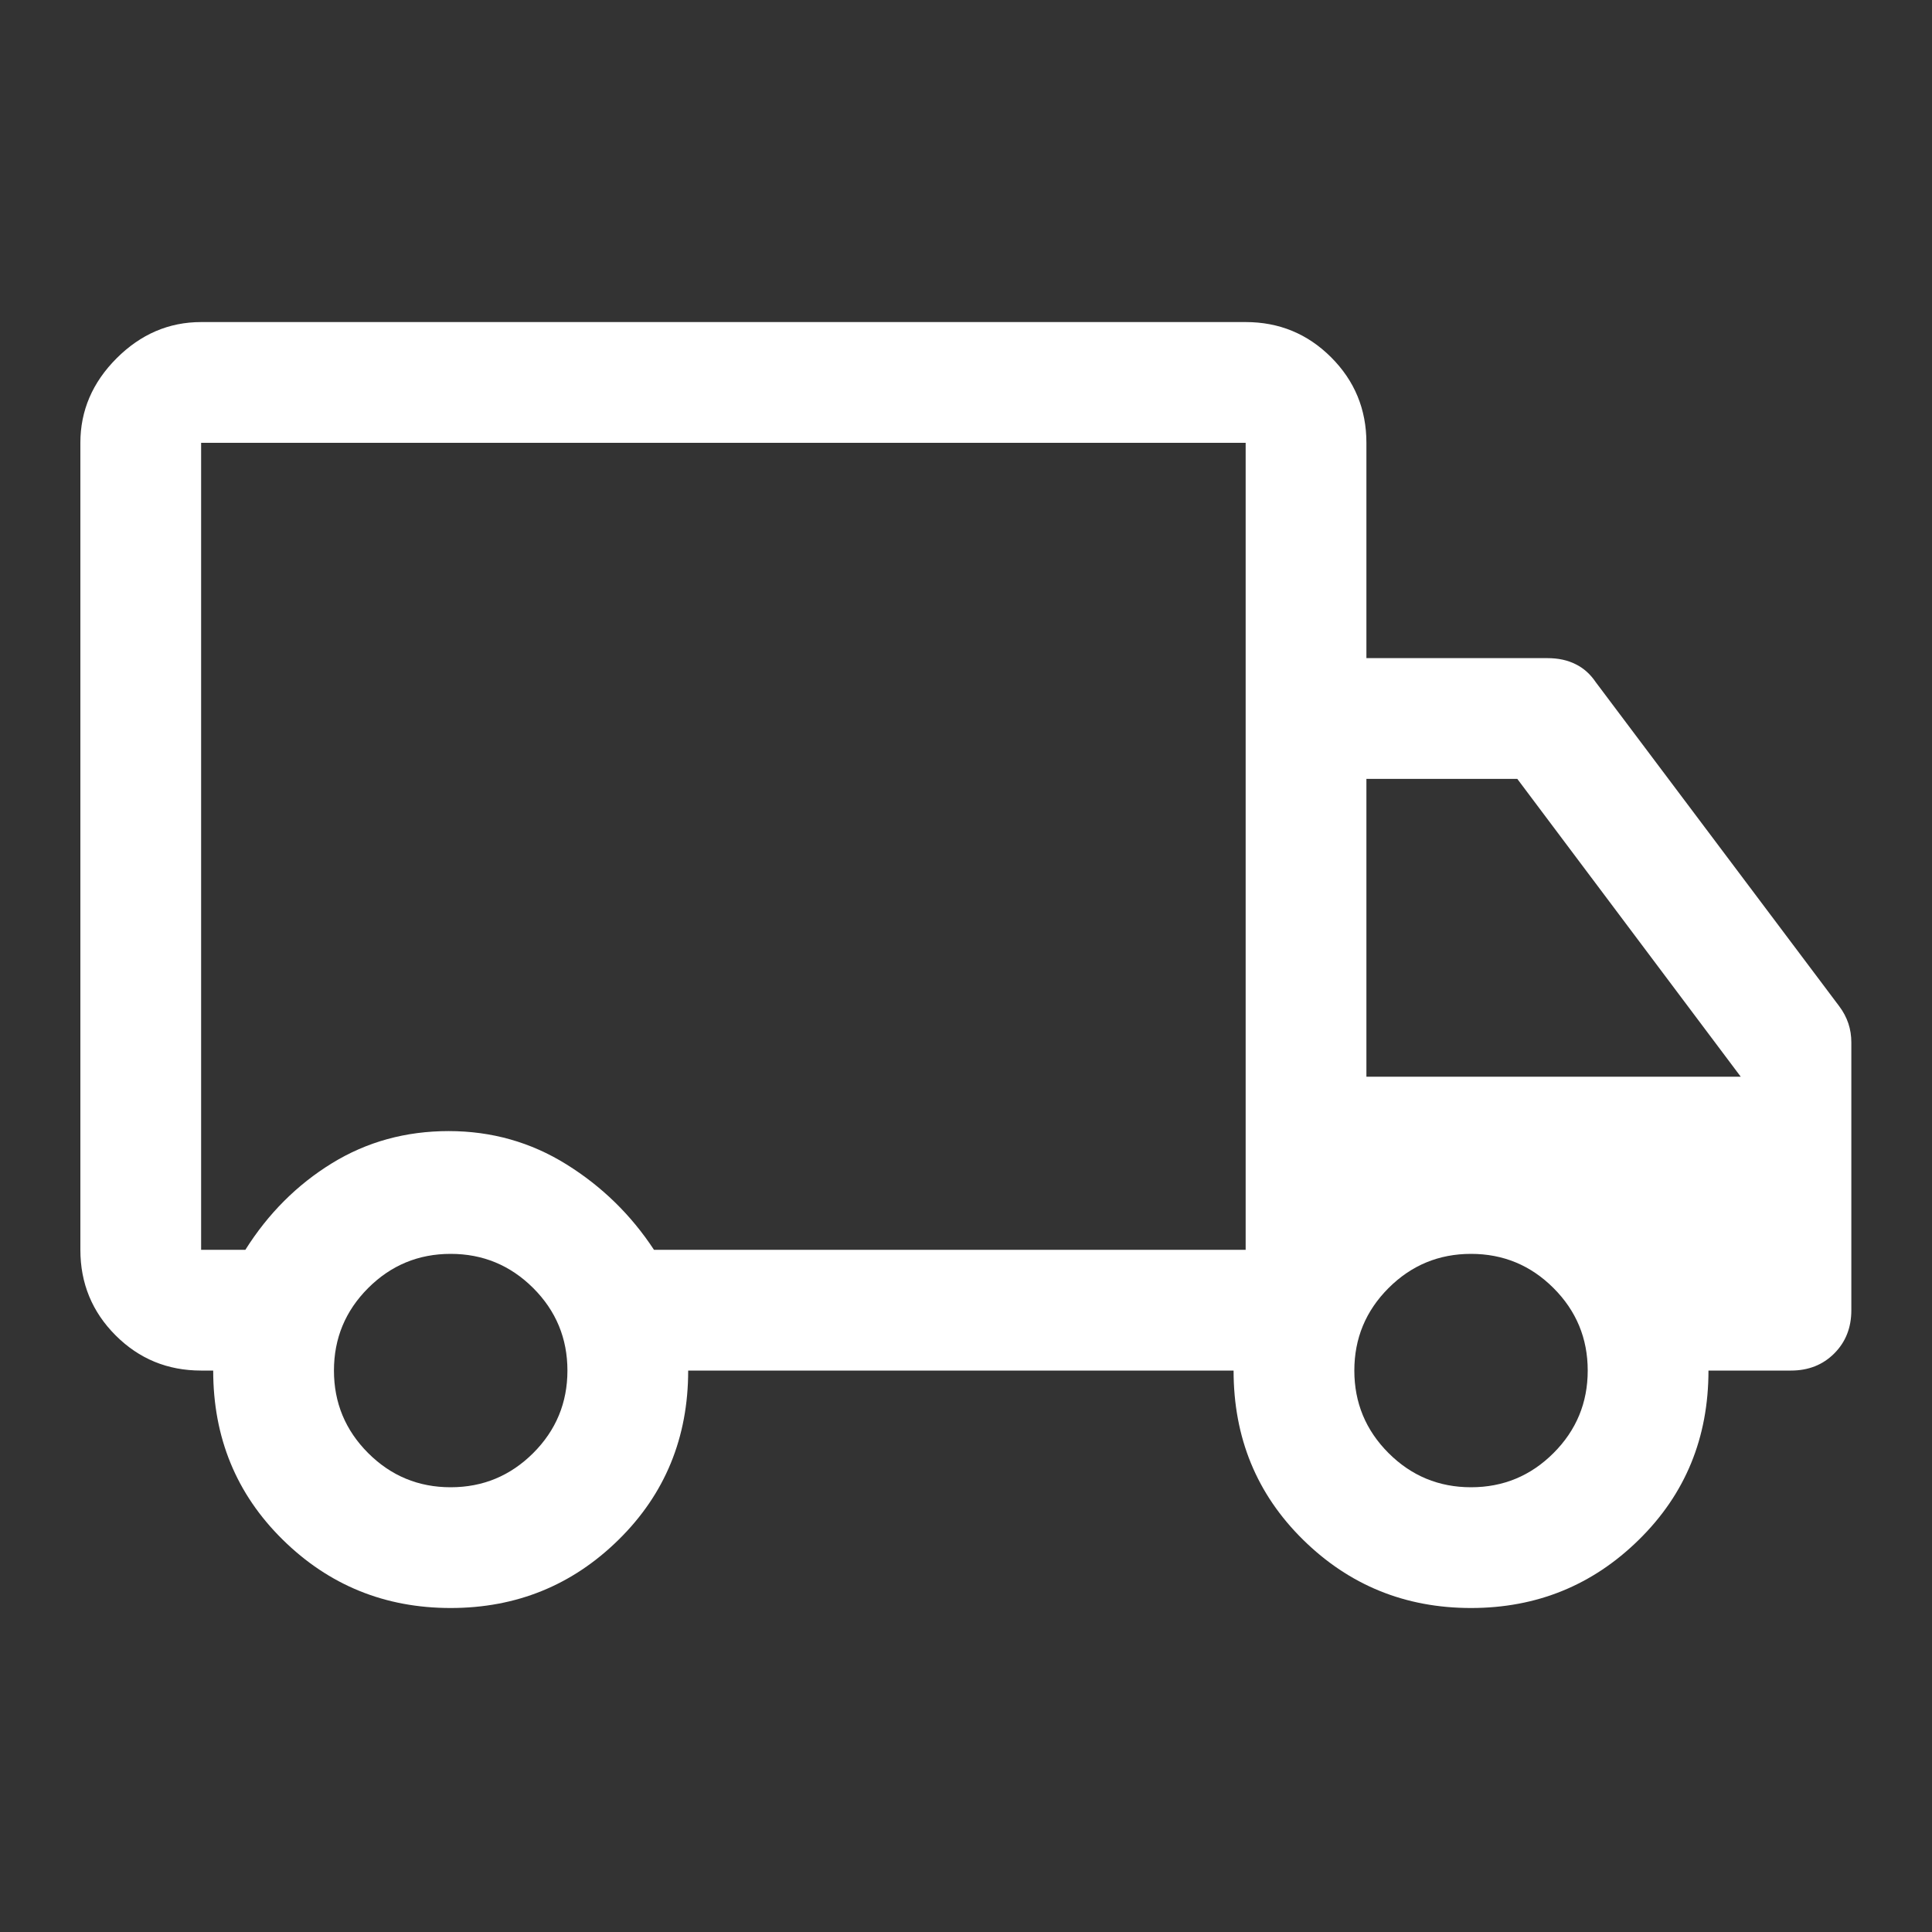 <svg width="20" height="20" viewBox="0 0 20 20" fill="none" xmlns="http://www.w3.org/2000/svg">
<rect x="0" y="0" width="20" height="20" fill="#333333" stroke="none"/>
<path d="M4.665 16.646C3.985 16.646 3.405 16.41 2.926 15.938C2.447 15.466 2.207 14.883 2.207 14.188H2.082C1.735 14.188 1.44 14.067 1.197 13.824C0.954 13.581 0.832 13.285 0.832 12.938V4.584C0.832 4.251 0.957 3.959 1.207 3.709C1.457 3.459 1.749 3.334 2.082 3.334H12.895C13.242 3.334 13.537 3.456 13.78 3.699C14.023 3.942 14.145 4.237 14.145 4.584V6.813H16.02C16.131 6.813 16.228 6.834 16.311 6.876C16.395 6.917 16.464 6.98 16.52 7.063L19.04 10.417C19.082 10.473 19.113 10.532 19.134 10.594C19.155 10.657 19.165 10.723 19.165 10.792V13.563C19.165 13.744 19.106 13.893 18.988 14.011C18.87 14.129 18.721 14.188 18.54 14.188H17.686C17.686 14.883 17.447 15.466 16.967 15.938C16.488 16.41 15.908 16.646 15.228 16.646C14.547 16.646 13.967 16.41 13.488 15.938C13.009 15.466 12.77 14.883 12.77 14.188H7.124C7.124 14.883 6.884 15.466 6.405 15.938C5.926 16.41 5.346 16.646 4.665 16.646ZM4.665 15.396C4.999 15.396 5.283 15.278 5.52 15.042C5.756 14.806 5.874 14.521 5.874 14.188C5.874 13.855 5.756 13.57 5.52 13.334C5.283 13.098 4.999 12.98 4.665 12.98C4.332 12.98 4.047 13.098 3.811 13.334C3.575 13.57 3.457 13.855 3.457 14.188C3.457 14.521 3.575 14.806 3.811 15.042C4.047 15.278 4.332 15.396 4.665 15.396ZM2.082 4.584V12.938H2.54C2.776 12.563 3.075 12.264 3.436 12.042C3.797 11.82 4.2 11.709 4.645 11.709C5.089 11.709 5.495 11.824 5.863 12.053C6.231 12.282 6.533 12.577 6.77 12.938H12.895V4.584H2.082ZM15.228 15.396C15.561 15.396 15.846 15.278 16.082 15.042C16.318 14.806 16.436 14.521 16.436 14.188C16.436 13.855 16.318 13.57 16.082 13.334C15.846 13.098 15.561 12.98 15.228 12.98C14.895 12.98 14.61 13.098 14.374 13.334C14.138 13.57 14.02 13.855 14.02 14.188C14.02 14.521 14.138 14.806 14.374 15.042C14.61 15.278 14.895 15.396 15.228 15.396ZM14.145 11.146H18.02L15.707 8.063H14.145V11.146Z" fill="white"/>
</svg>
